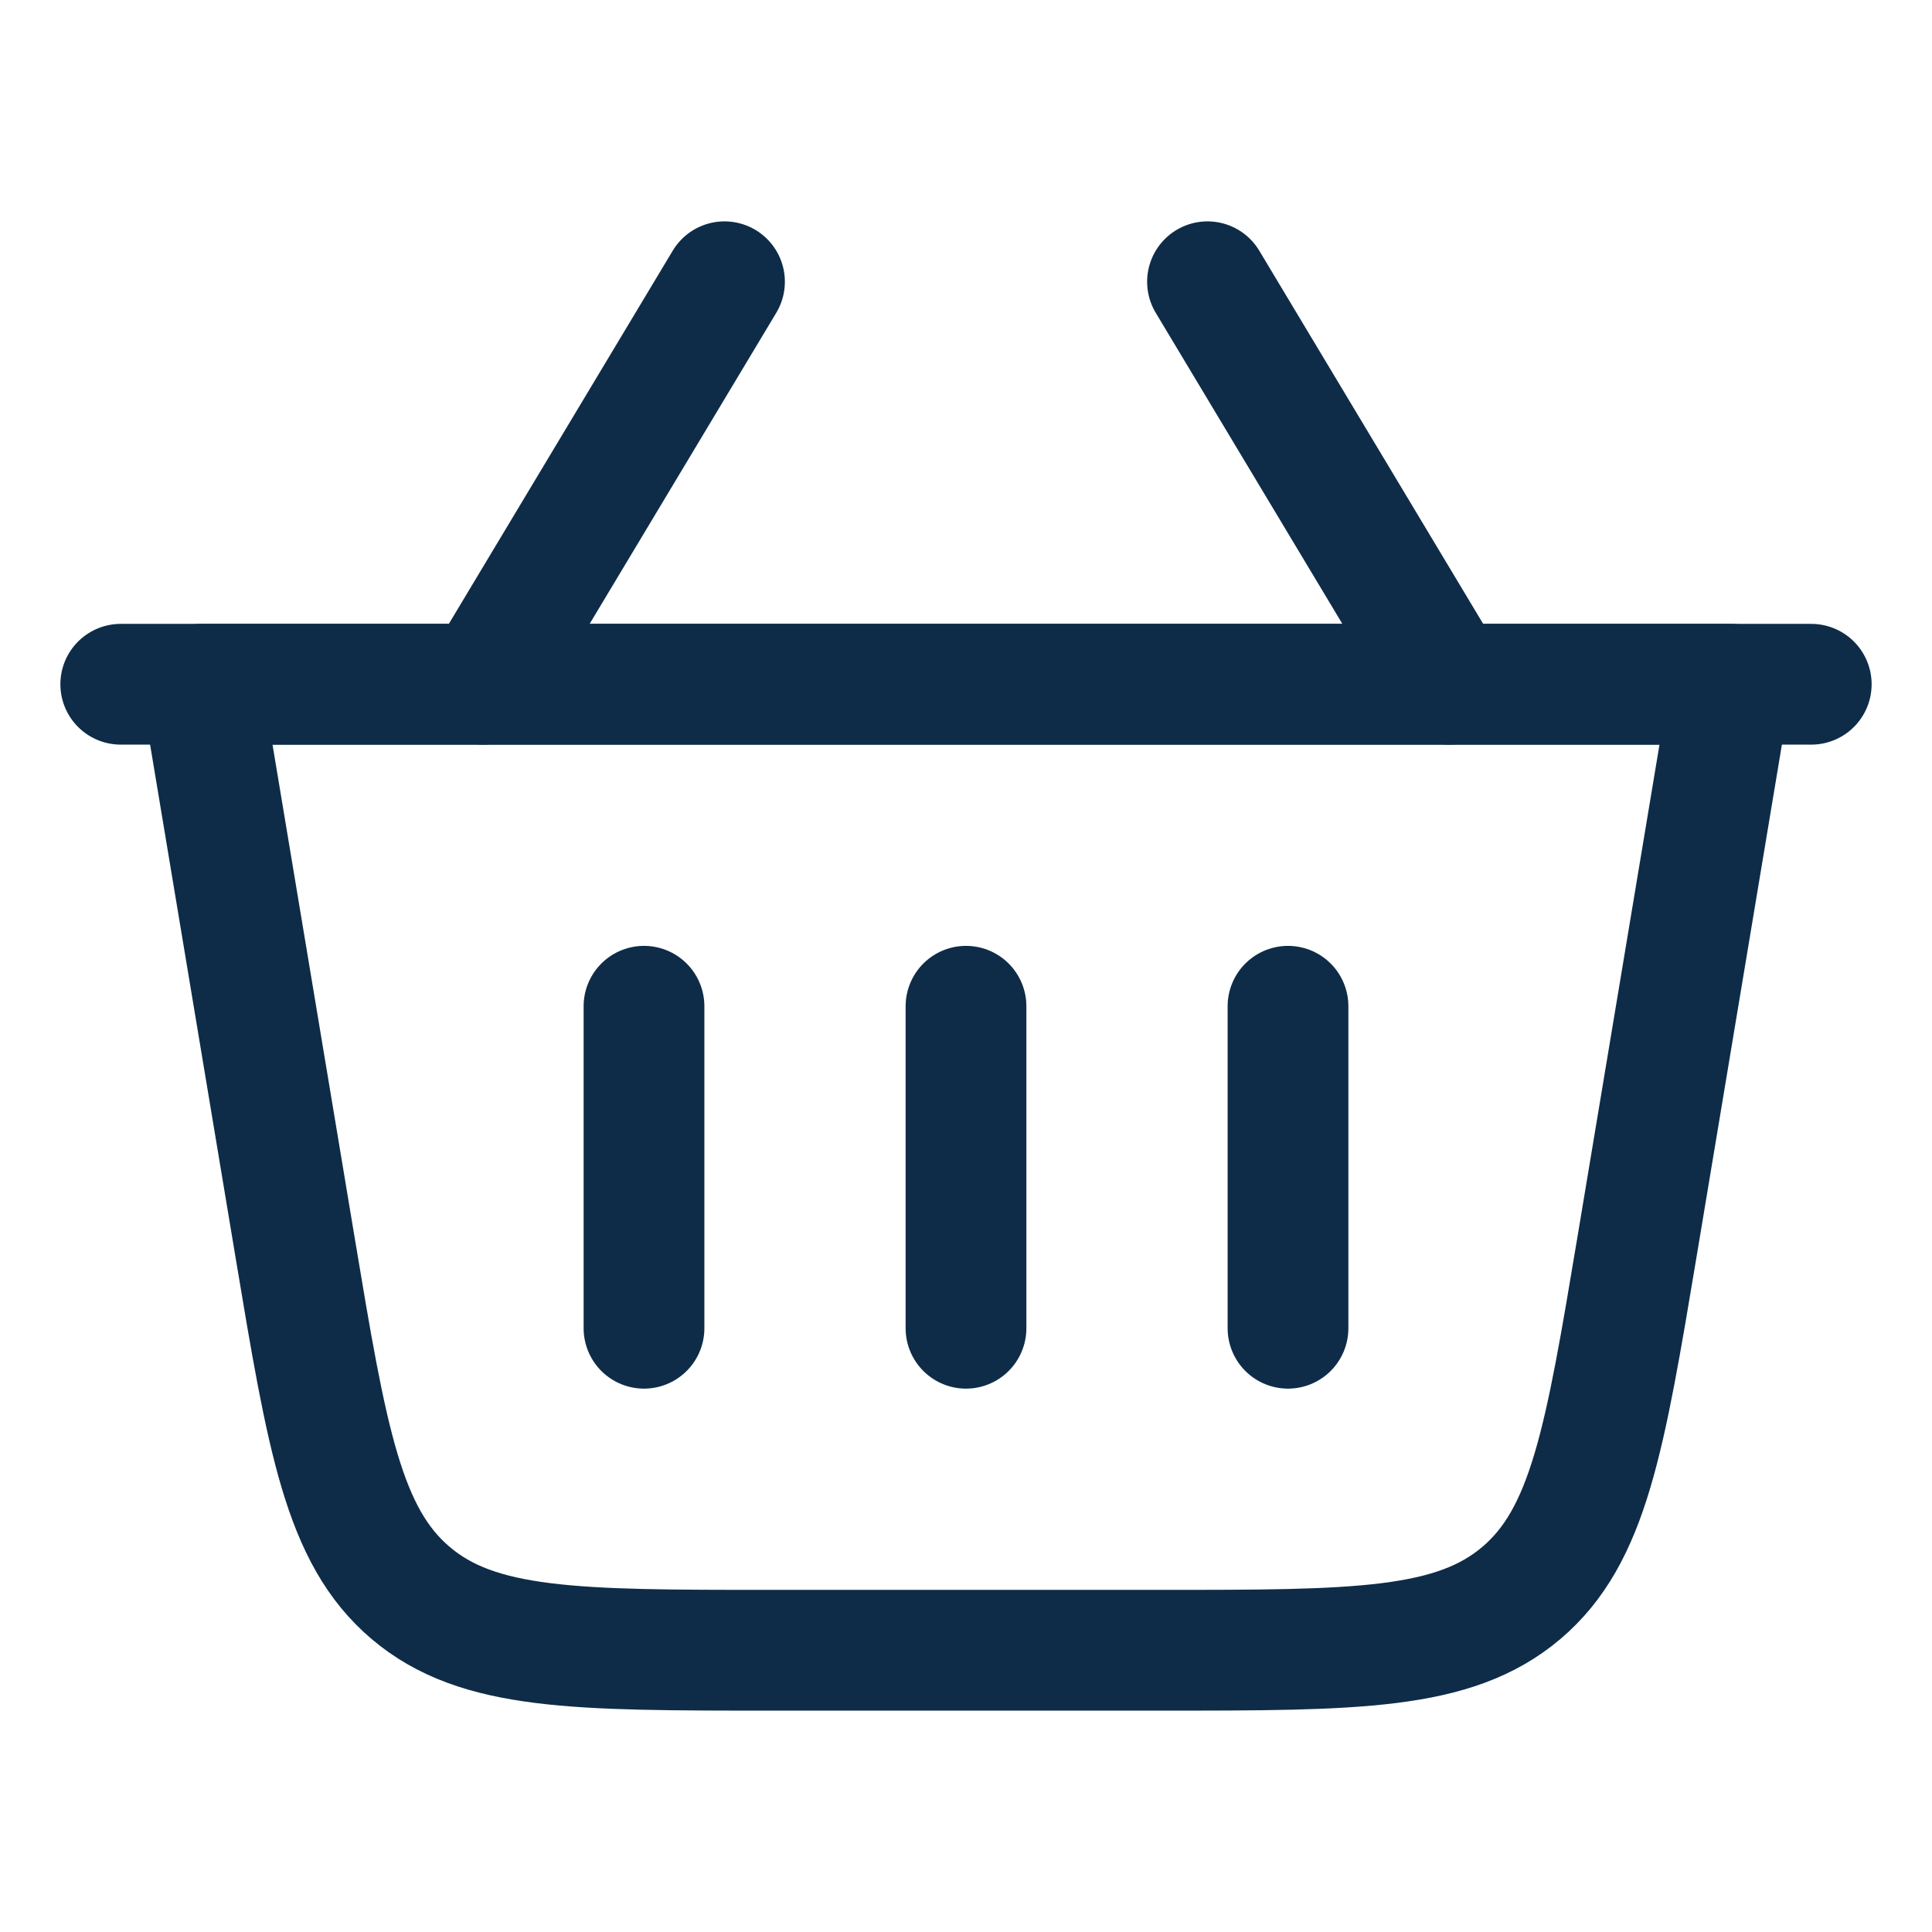 <svg width="24" height="24" viewBox="0 0 24 24" fill="none" xmlns="http://www.w3.org/2000/svg">
<path d="M2.5 8.5H21.5L20.336 15.486C19.936 17.881 19.737 19.078 18.898 19.789C18.058 20.5 16.845 20.5 14.417 20.5H9.583C7.155 20.5 5.941 20.5 5.102 19.789C4.263 19.078 4.063 17.881 3.664 15.486L2.5 8.5Z" stroke="#0E2C48" stroke-width="1.5" stroke-linecap="round" stroke-linejoin="round"/>
<path d="M12 12.5V16.5" stroke="#0E2C48" stroke-width="1.5" stroke-linecap="round" stroke-linejoin="round"/>
<path d="M16 12.5V16.5" stroke="#0E2C48" stroke-width="1.5" stroke-linecap="round" stroke-linejoin="round"/>
<path d="M8 12.5V16.5" stroke="#0E2C48" stroke-width="1.5" stroke-linecap="round" stroke-linejoin="round"/>
<path d="M22.5 8.5H1.5" stroke="#0E2C48" stroke-width="1.5" stroke-linecap="round" stroke-linejoin="round"/>
<path d="M18 8.5L15 3.5" stroke="#0E2C48" stroke-width="1.5" stroke-linecap="round" stroke-linejoin="round"/>
<path d="M6 8.5L9 3.5" stroke="#0E2C48" stroke-width="1.5" stroke-linecap="round" stroke-linejoin="round"/>
</svg>
